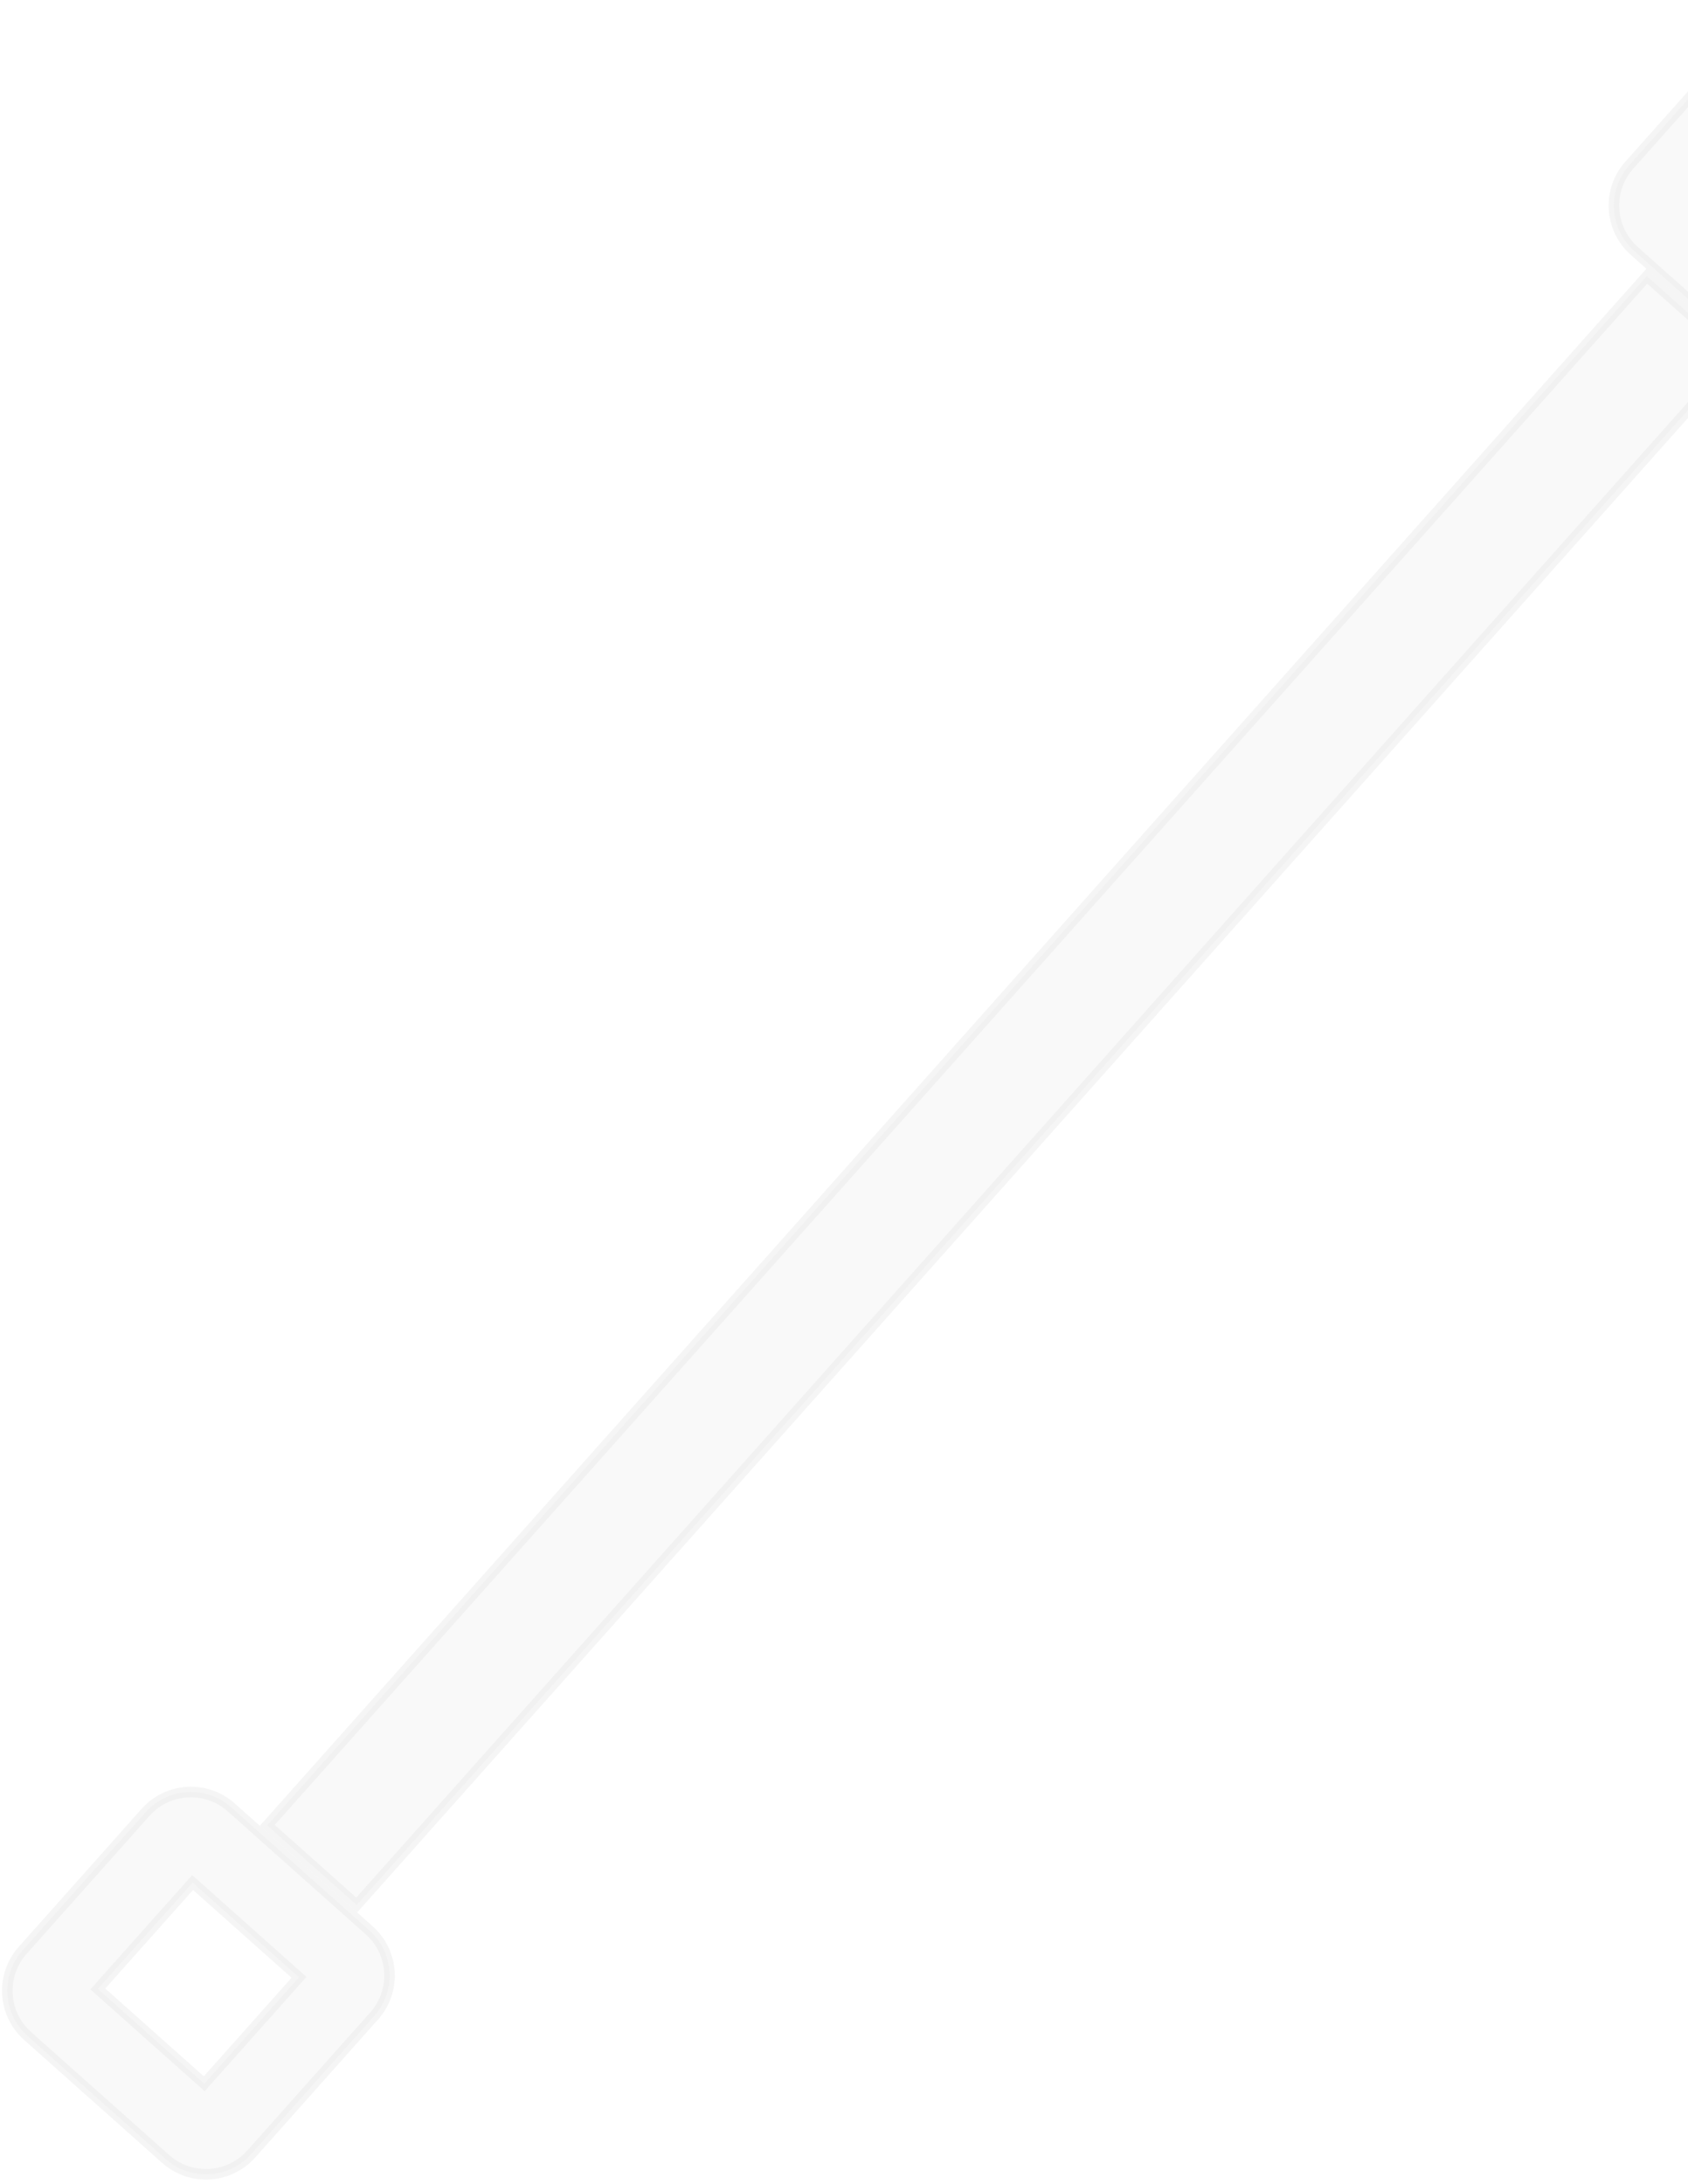<svg width="320" height="414" viewBox="0 0 320 414" fill="none" xmlns="http://www.w3.org/2000/svg">
<path opacity="0.3" d="M341.829 19.13L341.082 18.465L340.417 19.211L323.781 37.89L323.116 38.637L323.862 39.302L342.541 55.938L343.288 56.603L343.953 55.856L360.589 37.178L361.254 36.431L360.507 35.766L341.829 19.13ZM329.139 67.454L67.621 361.074L50.669 345.976L312.188 52.356L329.139 67.454ZM67.784 363.898L69.989 365.861C74.734 370.088 75.155 377.361 70.928 382.107L47.637 408.257C43.41 413.002 36.137 413.423 31.391 409.196L5.242 385.905C0.496 381.678 0.075 374.405 4.302 369.659L27.593 343.51C31.82 338.764 39.093 338.344 43.839 342.57L47.845 346.139L47.839 346.146L48.586 346.811L67.031 363.24L67.778 363.905L67.784 363.898ZM37.971 394.287L38.718 394.952L39.383 394.206L56.019 375.527L56.684 374.78L55.938 374.115L37.259 357.479L36.512 356.814L35.847 357.561L19.211 376.239L18.546 376.986L19.293 377.651L37.971 394.287ZM309.811 47.556C305.066 43.329 304.645 36.056 308.872 31.31L332.163 5.16C336.39 0.415 343.663 -0.006 348.409 4.221L374.558 27.512C379.304 31.739 379.724 39.012 375.498 43.758L352.207 69.907C347.98 74.653 340.707 75.073 335.961 70.847L309.811 47.556Z" fill="#EAEAEA" stroke="#DDDDDD" stroke-width="2"/>
</svg>
